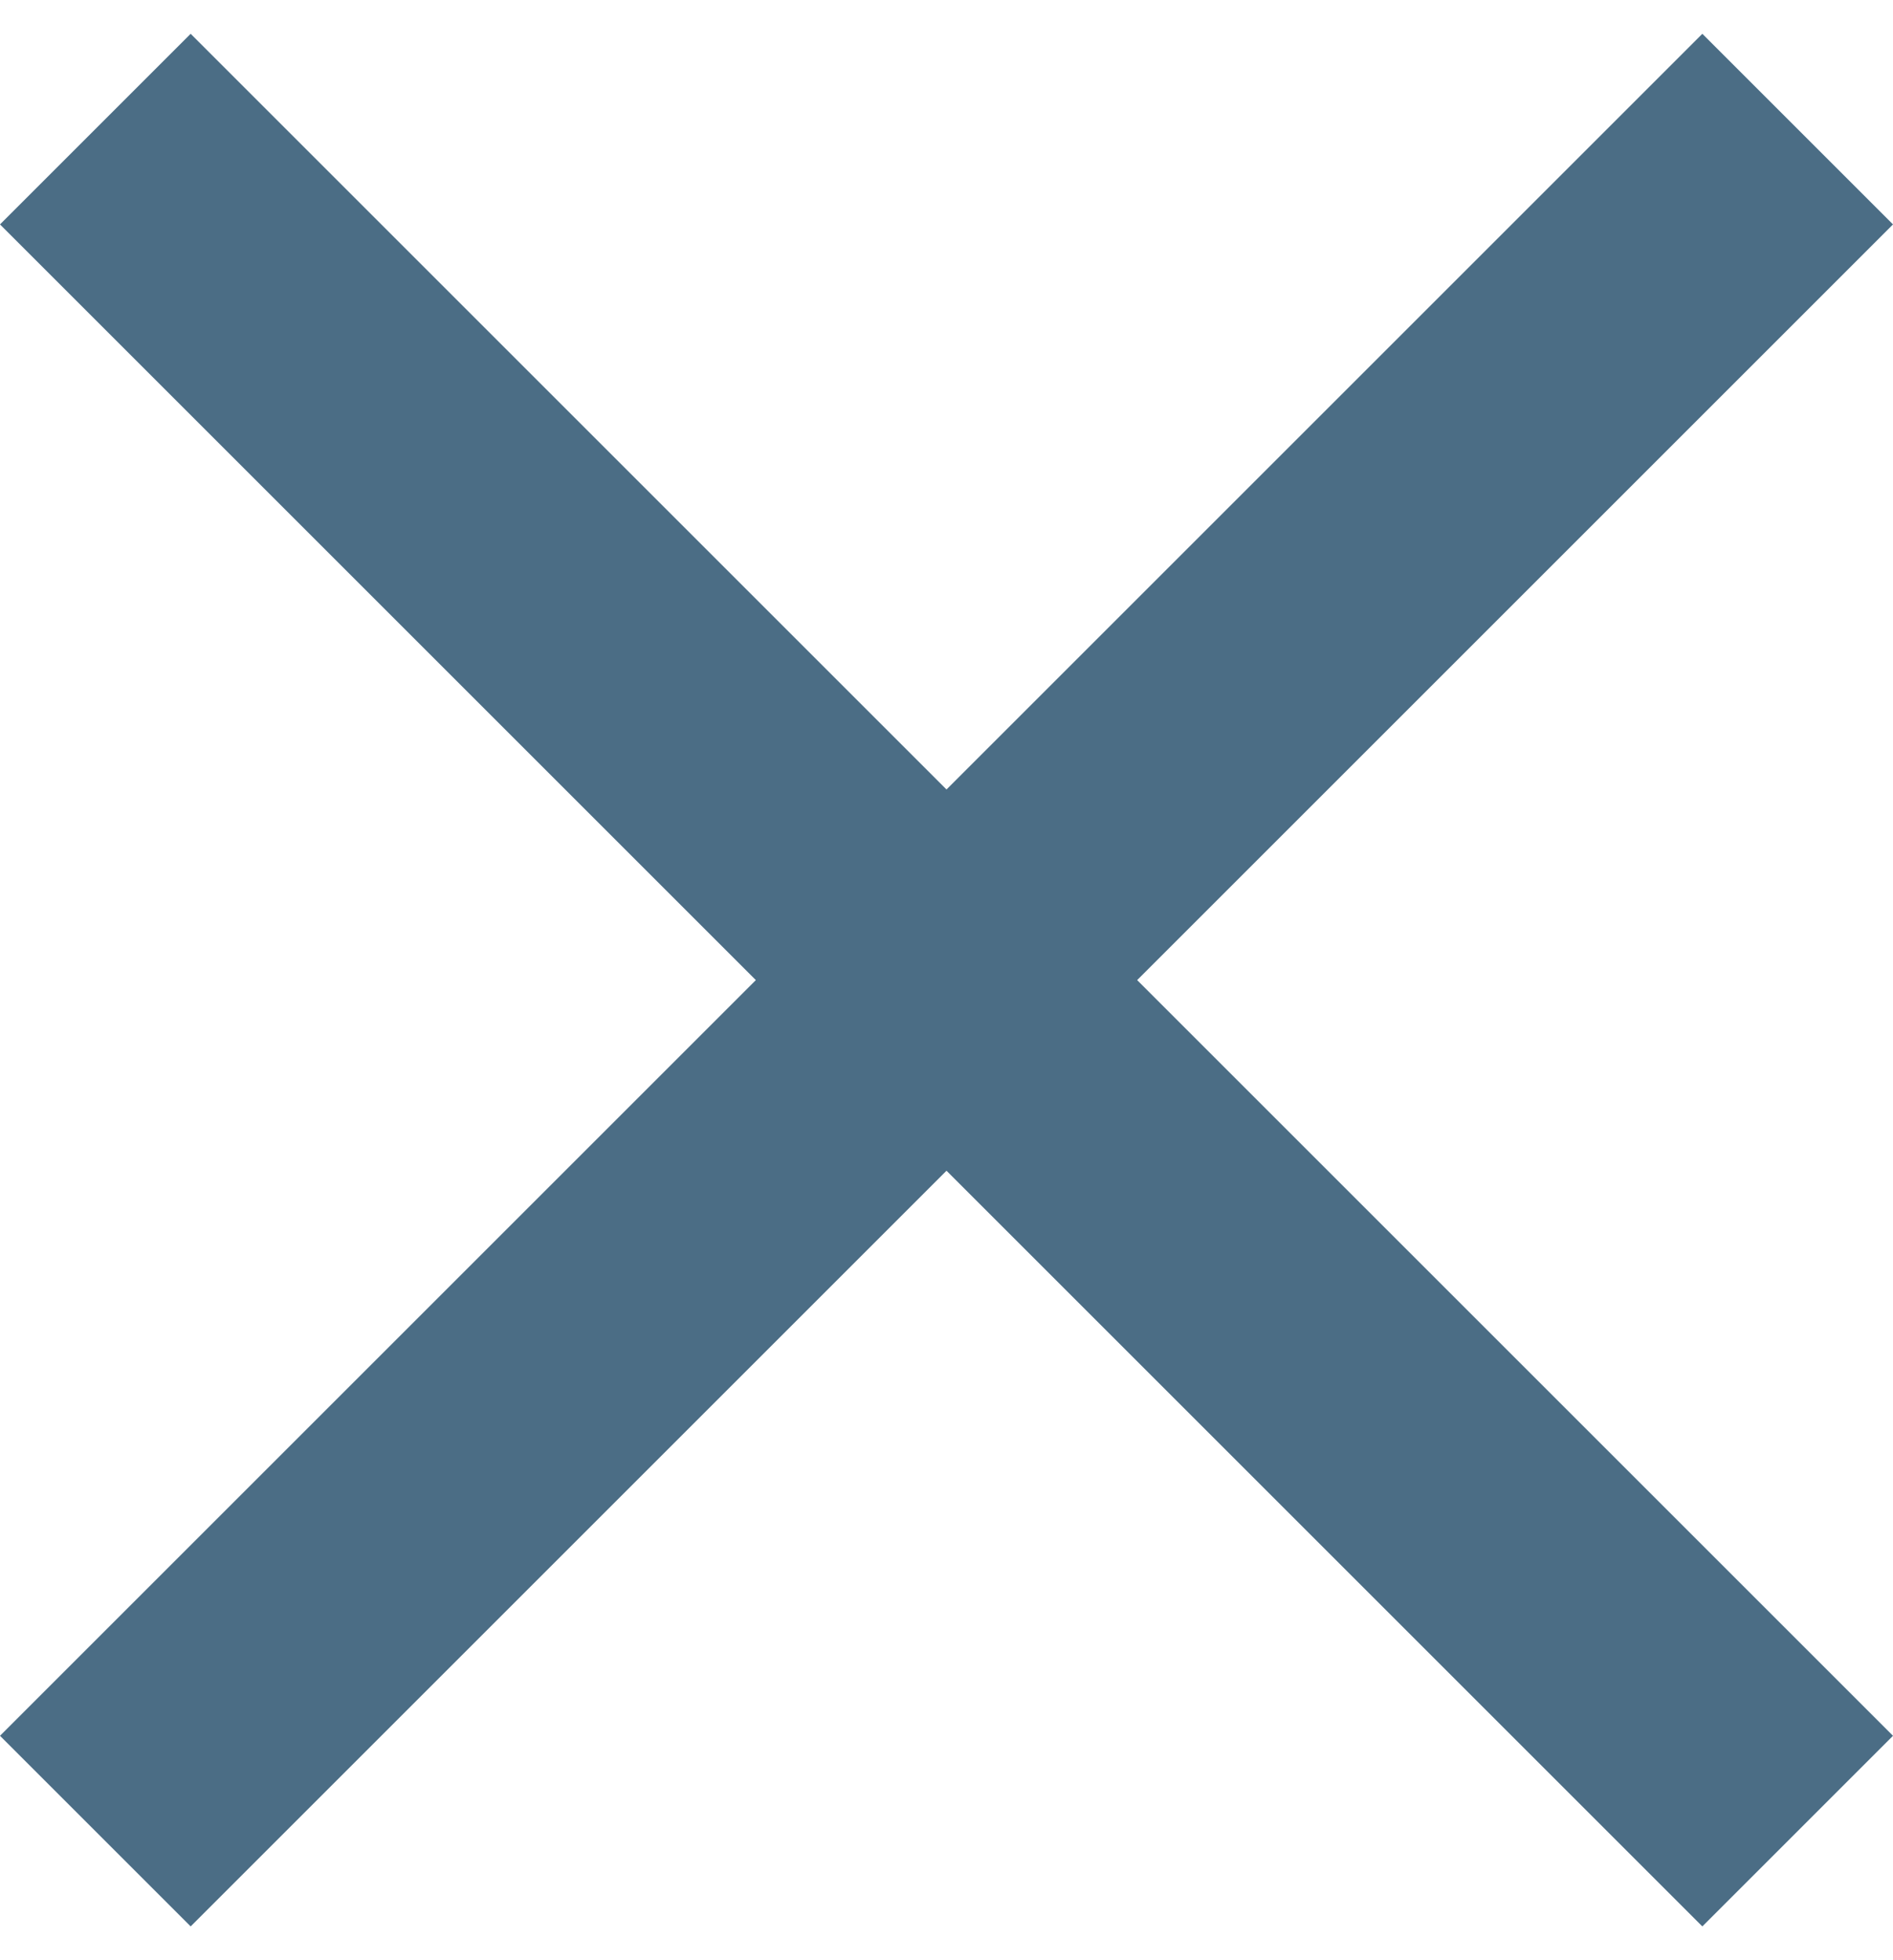 <svg width="28" height="29" viewBox="0 0 28 29" fill="none" xmlns="http://www.w3.org/2000/svg">
<path d="M25.18 0.5L14 11.68L2.82 0.5L0 3.32L11.18 14.5L0 25.68L2.82 28.5L14 17.32L25.18 28.5L28 25.68L16.82 14.5L28 3.32L25.18 0.5Z" fill="#4B6D85"/>
</svg>
